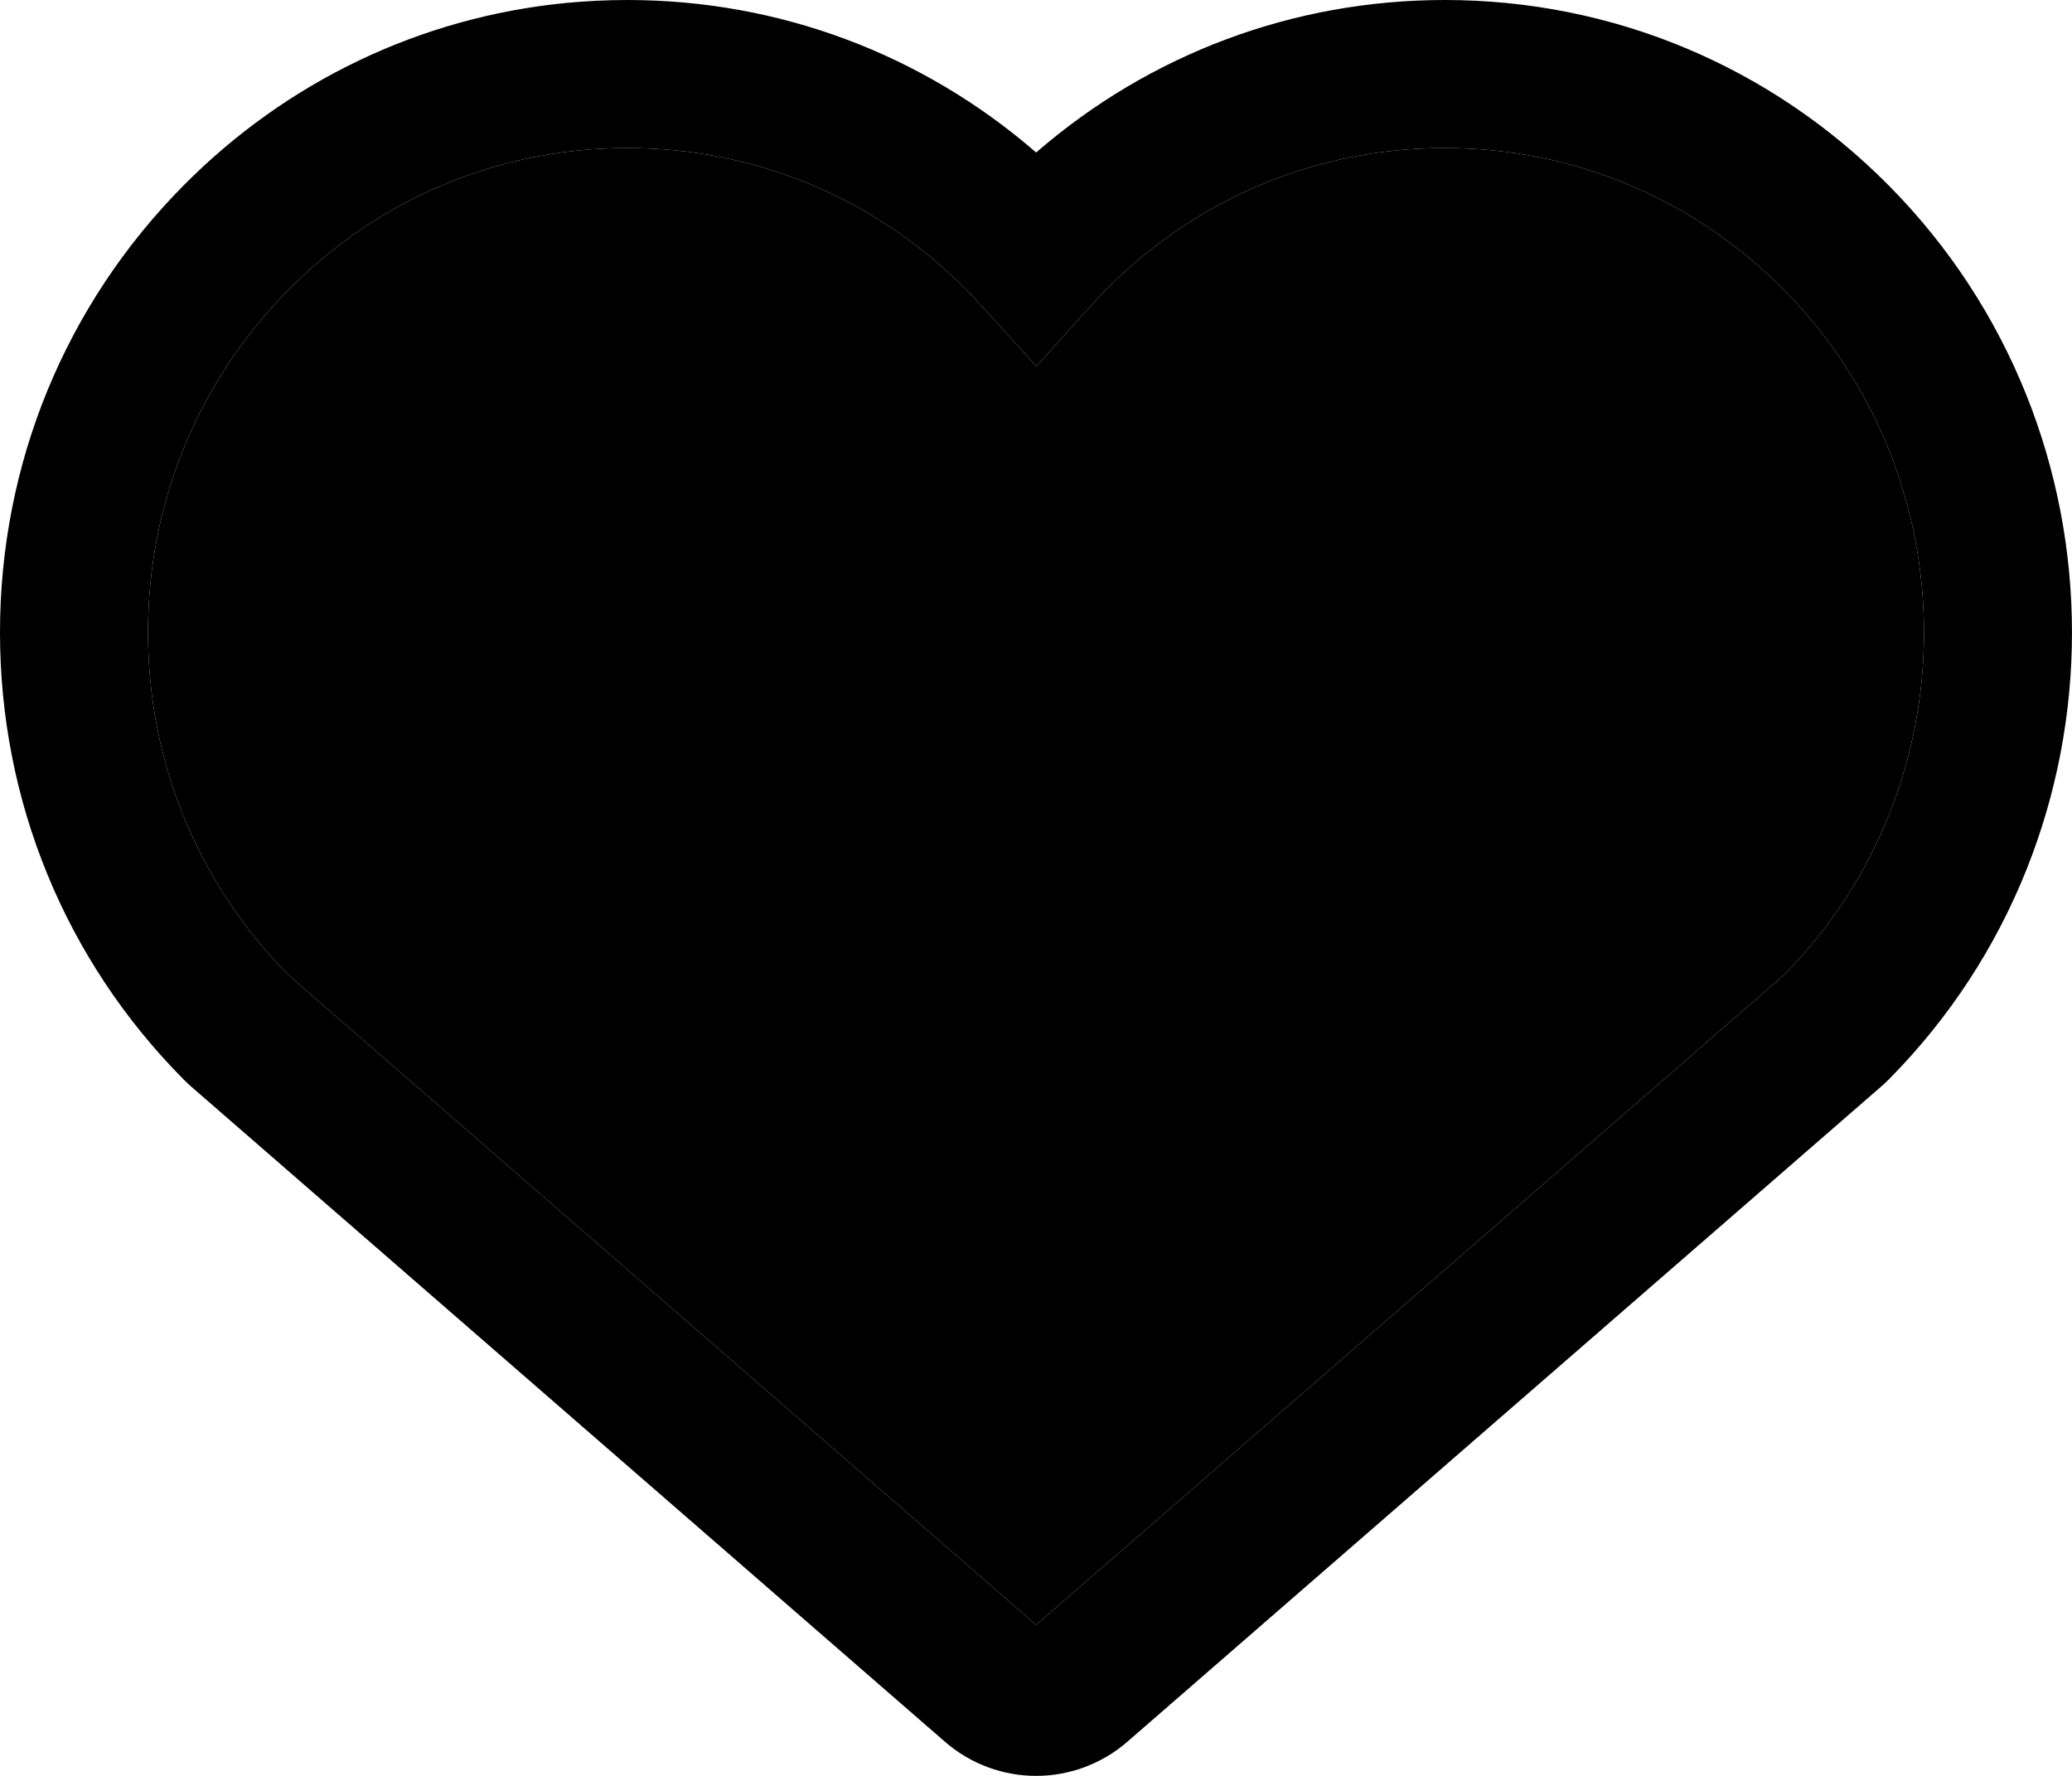 <svg width="28" height="24" viewBox="0 0 28 24" fill="none" xmlns="http://www.w3.org/2000/svg">
<path fill-rule="evenodd" clip-rule="evenodd" d="M8.479 0C8.197 0 7.916 0.014 7.637 0.041C5.687 0.234 3.879 1.095 2.481 2.506C0.882 4.12 0 6.269 0 8.547C0 10.826 0.881 12.975 2.481 14.588C2.51 14.617 2.543 14.649 2.58 14.682L2.583 14.684L12.771 23.54C13.124 23.846 13.564 24 14.002 24C14.44 24 14.88 23.846 15.233 23.54L25.418 14.687C25.459 14.652 25.496 14.617 25.528 14.584C28.825 11.251 28.824 5.838 25.523 2.506C23.924 0.892 21.791 0 19.525 0C17.477 0 15.537 0.729 14.002 2.061C12.466 0.729 10.527 0 8.479 0ZM2.481 11.033C2.679 11.522 2.937 11.986 3.251 12.416C3.446 12.685 3.663 12.94 3.901 13.18L14.002 21.959L24.103 13.181L24.104 13.18C26.632 10.627 26.632 6.467 24.103 3.914C22.877 2.677 21.254 2 19.525 2C17.796 2 16.173 2.677 14.946 3.915C14.877 3.985 14.81 4.055 14.746 4.127L14.006 4.951L13.261 4.131C13.194 4.056 13.125 3.983 13.056 3.913C11.83 2.677 10.207 2 8.479 2C8.261 2 8.046 2.01 7.835 2.032L7.834 2.032C7.507 2.064 7.186 2.121 6.872 2.201C5.759 2.486 4.738 3.069 3.902 3.914C3.282 4.539 2.803 5.268 2.481 6.062C2.165 6.839 2 7.68 2 8.547C2 9.415 2.165 10.255 2.481 11.033Z" fill="black"/>
<path d="M8.479 2C10.207 2 11.83 2.677 13.056 3.913C13.125 3.983 13.194 4.056 13.261 4.131L14.006 4.951L14.746 4.127C14.81 4.055 14.877 3.985 14.946 3.915C16.173 2.677 17.796 2 19.525 2C21.254 2 22.877 2.677 24.103 3.914C26.632 6.467 26.632 10.627 24.104 13.18L24.103 13.181L14.002 21.959L3.901 13.18C3.663 12.94 3.446 12.685 3.251 12.416C2.937 11.986 2.679 11.522 2.481 11.033C2.165 10.255 2 9.415 2 8.547C2 7.68 2.165 6.839 2.481 6.062C2.803 5.268 3.282 4.539 3.902 3.914C4.738 3.069 5.759 2.486 6.872 2.201C7.186 2.121 7.507 2.064 7.834 2.032L7.835 2.032C8.046 2.01 8.261 2 8.479 2Z" fill="black"/>
</svg>
